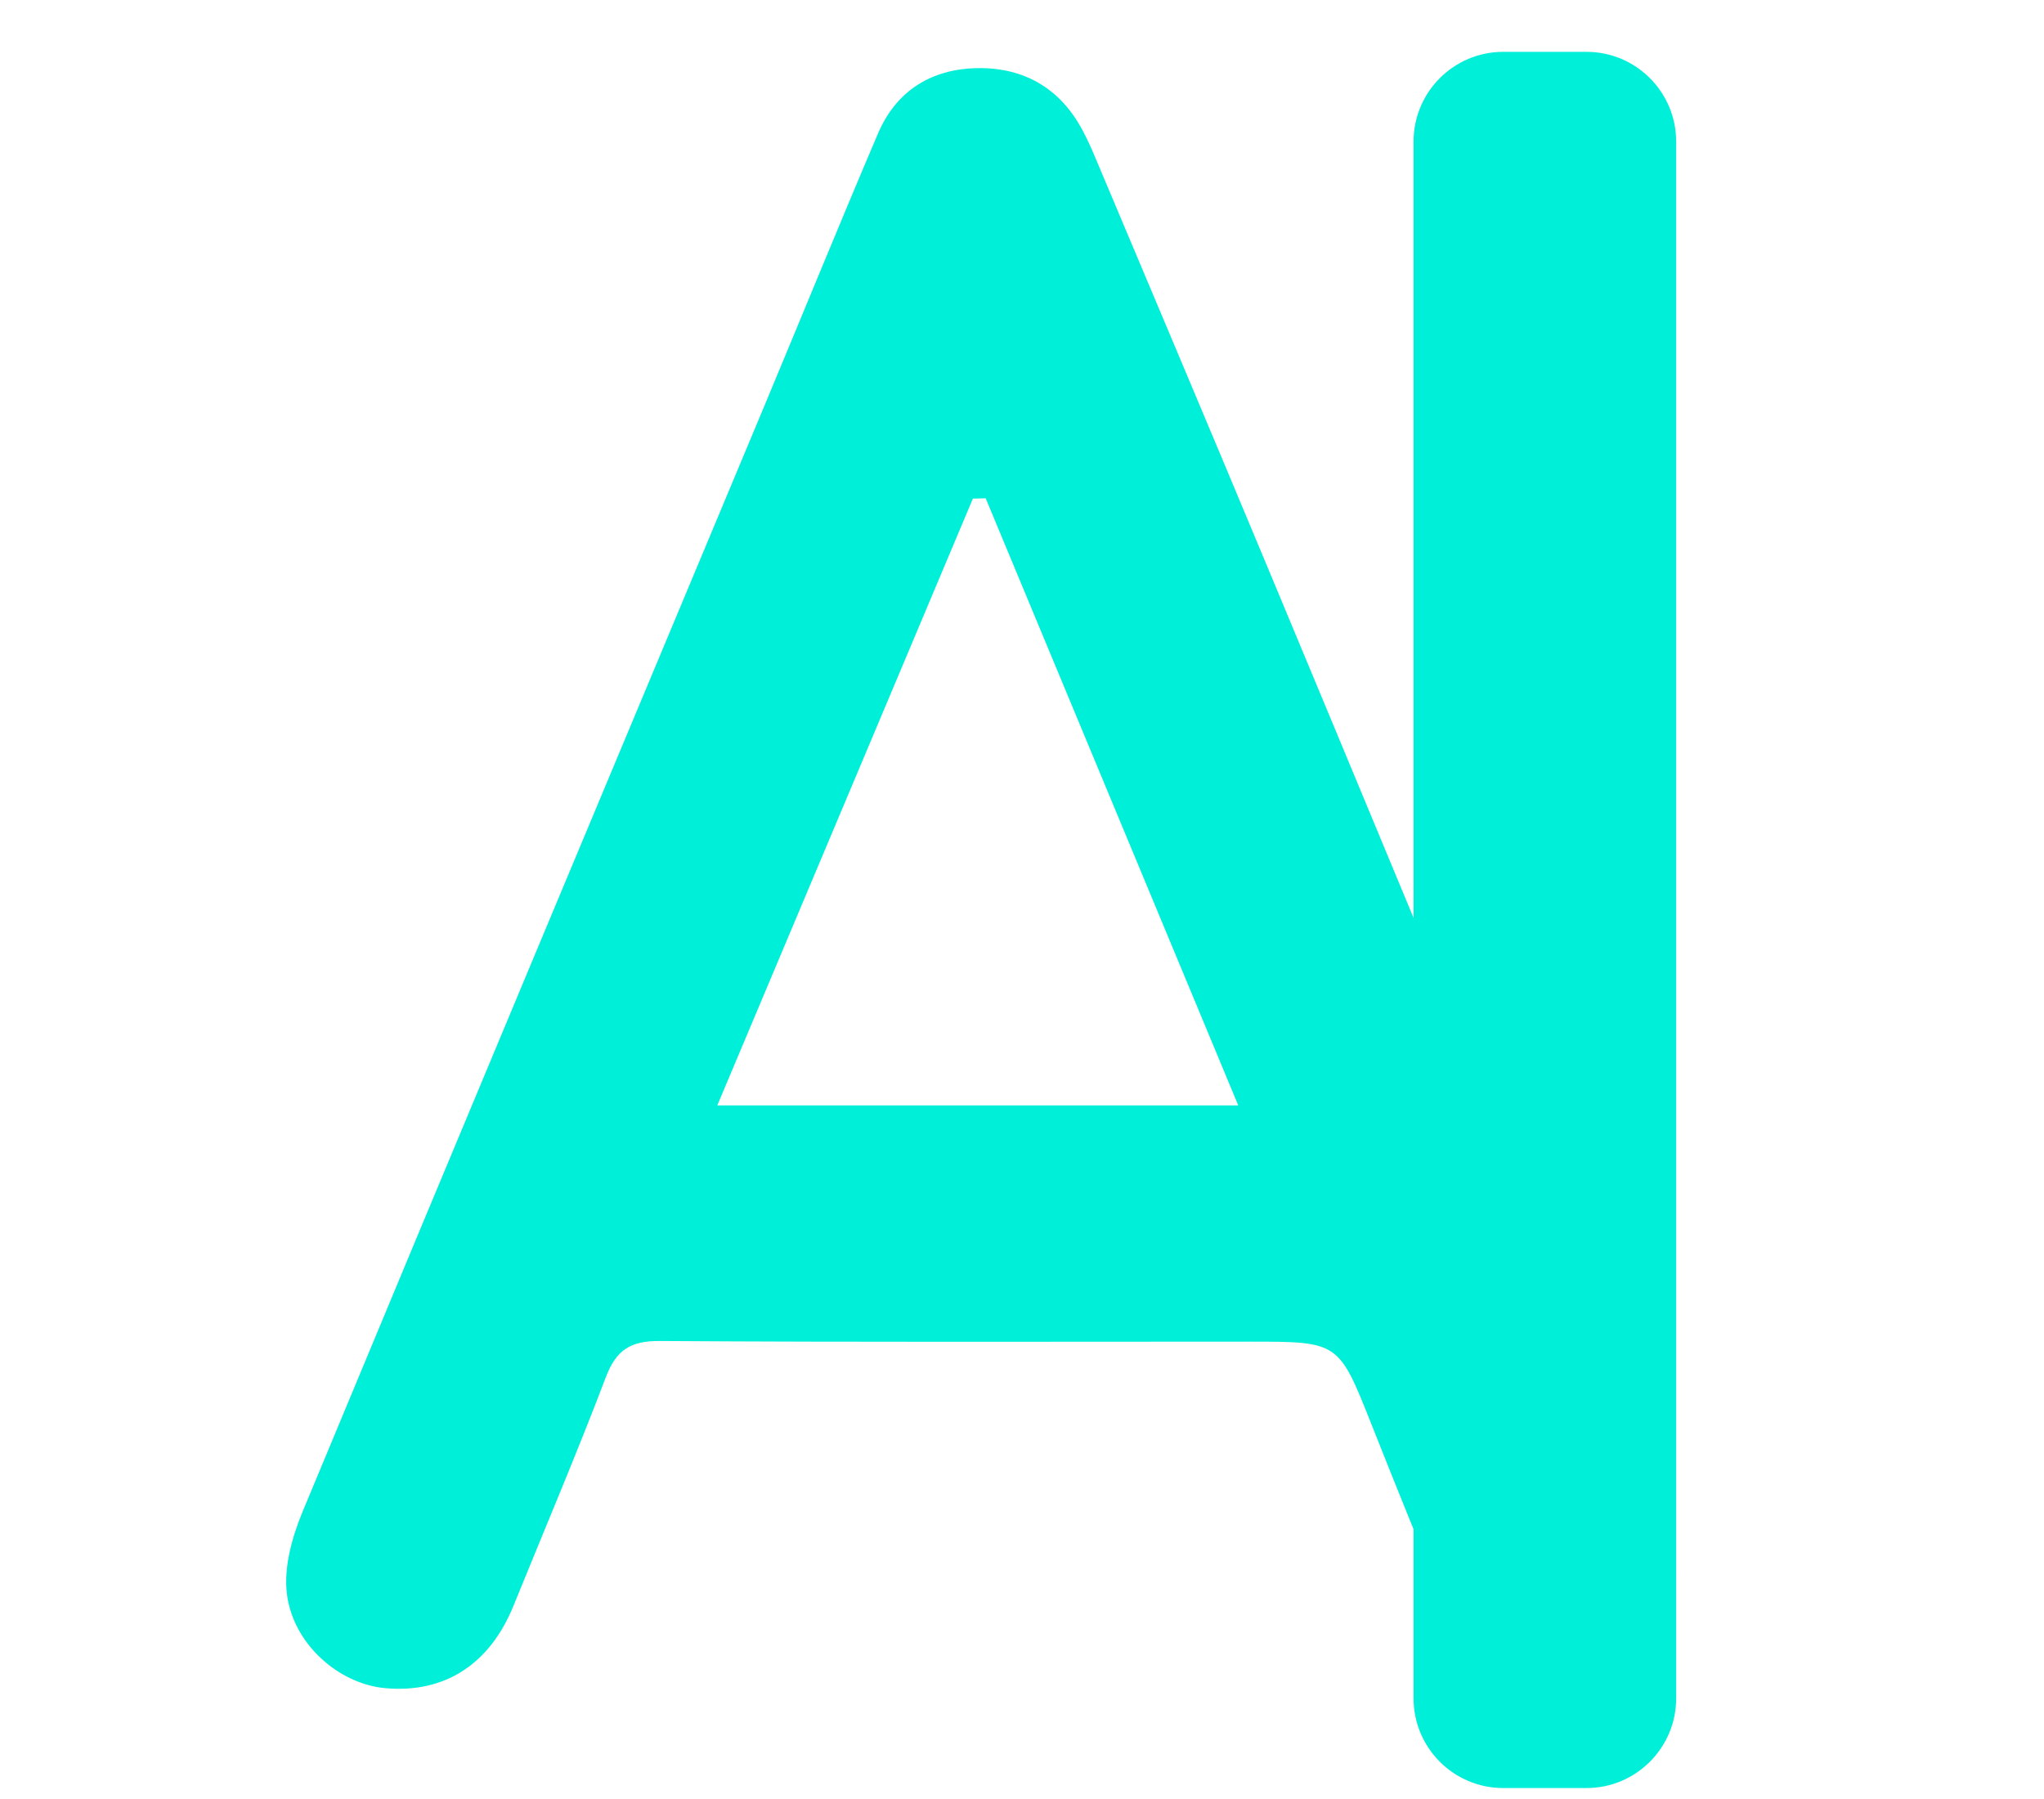 <svg width="25" height="22" viewBox="0 0 25 22" fill="none" xmlns="http://www.w3.org/2000/svg">
<g clip-path="url(#clip0_109_579)">
<path d="M20.501 19.255C20.454 19.915 20.027 20.472 19.422 20.623C18.769 20.785 18.032 20.417 17.726 19.727C17.388 18.968 17.083 18.193 16.775 17.42C16.373 16.409 16.378 16.407 15.291 16.407C12.883 16.407 10.476 16.415 8.069 16.399C7.714 16.397 7.538 16.506 7.411 16.839C7.054 17.778 6.66 18.702 6.282 19.633C5.99 20.355 5.435 20.712 4.706 20.644C4.143 20.591 3.58 20.103 3.508 19.483C3.471 19.163 3.572 18.799 3.699 18.491C5.573 13.983 7.46 9.481 9.343 4.978C9.809 3.863 10.265 2.743 10.739 1.632C10.966 1.101 11.405 0.838 11.969 0.833C12.53 0.828 12.966 1.083 13.237 1.587C13.289 1.684 13.336 1.785 13.379 1.886C14.092 3.578 14.808 5.269 15.515 6.964C16.652 9.687 17.782 12.413 18.915 15.137C19.385 16.268 19.86 17.396 20.319 18.531C20.412 18.759 20.442 19.012 20.501 19.254V19.255ZM12.056 6.094C12.004 6.095 11.951 6.096 11.899 6.098C10.863 8.557 9.828 11.015 8.773 13.518H15.145C14.095 10.995 13.075 8.544 12.056 6.094V6.094Z" fill="#00EFD8"/>
<path d="M19.404 0.634H18.386C17.78 0.634 17.289 1.126 17.289 1.732V20.768C17.289 21.374 17.78 21.866 18.386 21.866H19.404C20.01 21.866 20.501 21.374 20.501 20.768V1.732C20.501 1.126 20.01 0.634 19.404 0.634Z" fill="#00EFD8"/>
</g>
<defs>
<clipPath id="clip0_109_579">
<rect width="17" height="21.232" fill="white" transform="translate(3.501 0.634)"/>
</clipPath>
</defs>
</svg>
